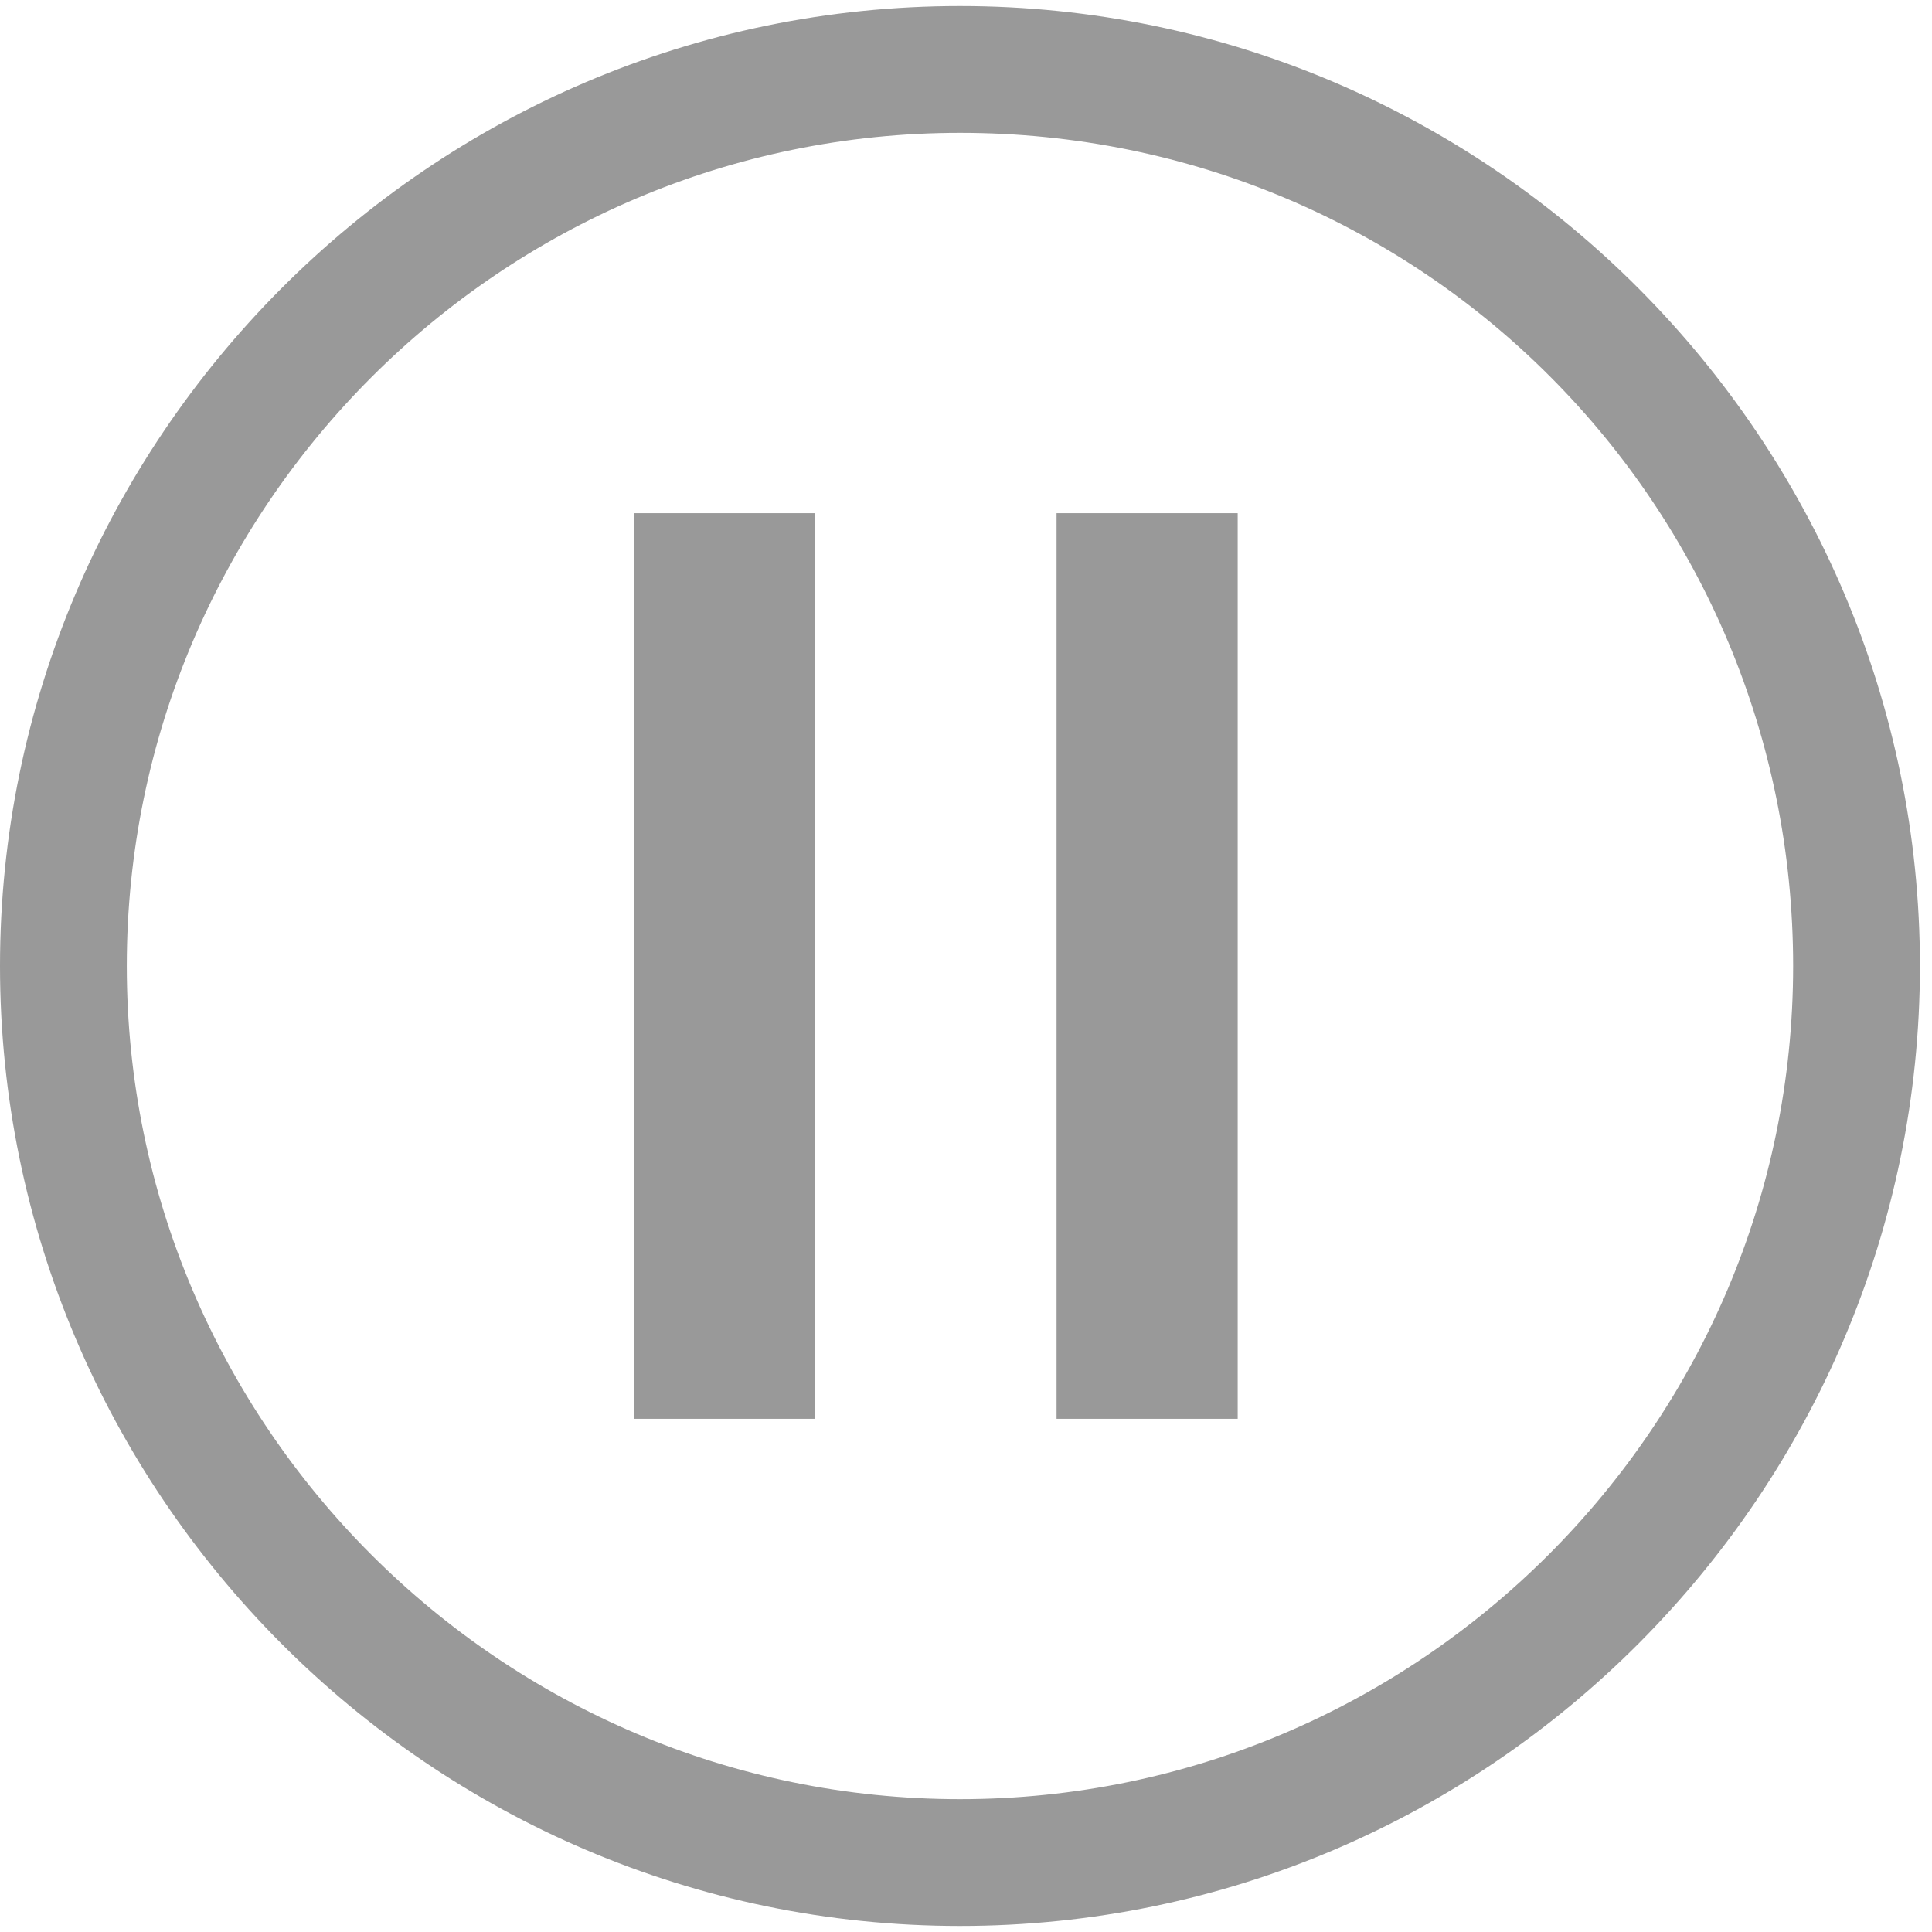 <?xml version="1.0" encoding="utf-8"?>
<!-- Generator: Adobe Illustrator 20.1.0, SVG Export Plug-In . SVG Version: 6.00 Build 0)  -->
<svg version="1.1" id="Layer_1" xmlns="http://www.w3.org/2000/svg" xmlns:xlink="http://www.w3.org/1999/xlink" x="0px" y="0px"
	 width="32px" height="32px" viewBox="0 0 32 32" enable-background="new 0 0 32 32" xml:space="preserve">
<path fill="#999999" d="M15.9,31.9C7.1,31.9,0,24.7,0,16S7.1,0.1,15.9,0.1S31.8,7.3,31.8,16S24.7,31.9,15.9,31.9z M15.9,2.2
	C8.3,2.2,2.1,8.4,2.1,16s6.2,13.8,13.8,13.8S29.7,23.6,29.7,16S23.6,2.2,15.9,2.2z"/>
<path fill="#999999" d="M10.5,8.5h3v15h-3V8.5z M17.5,8.5h3v15h-3V8.5z"/>
</svg>
